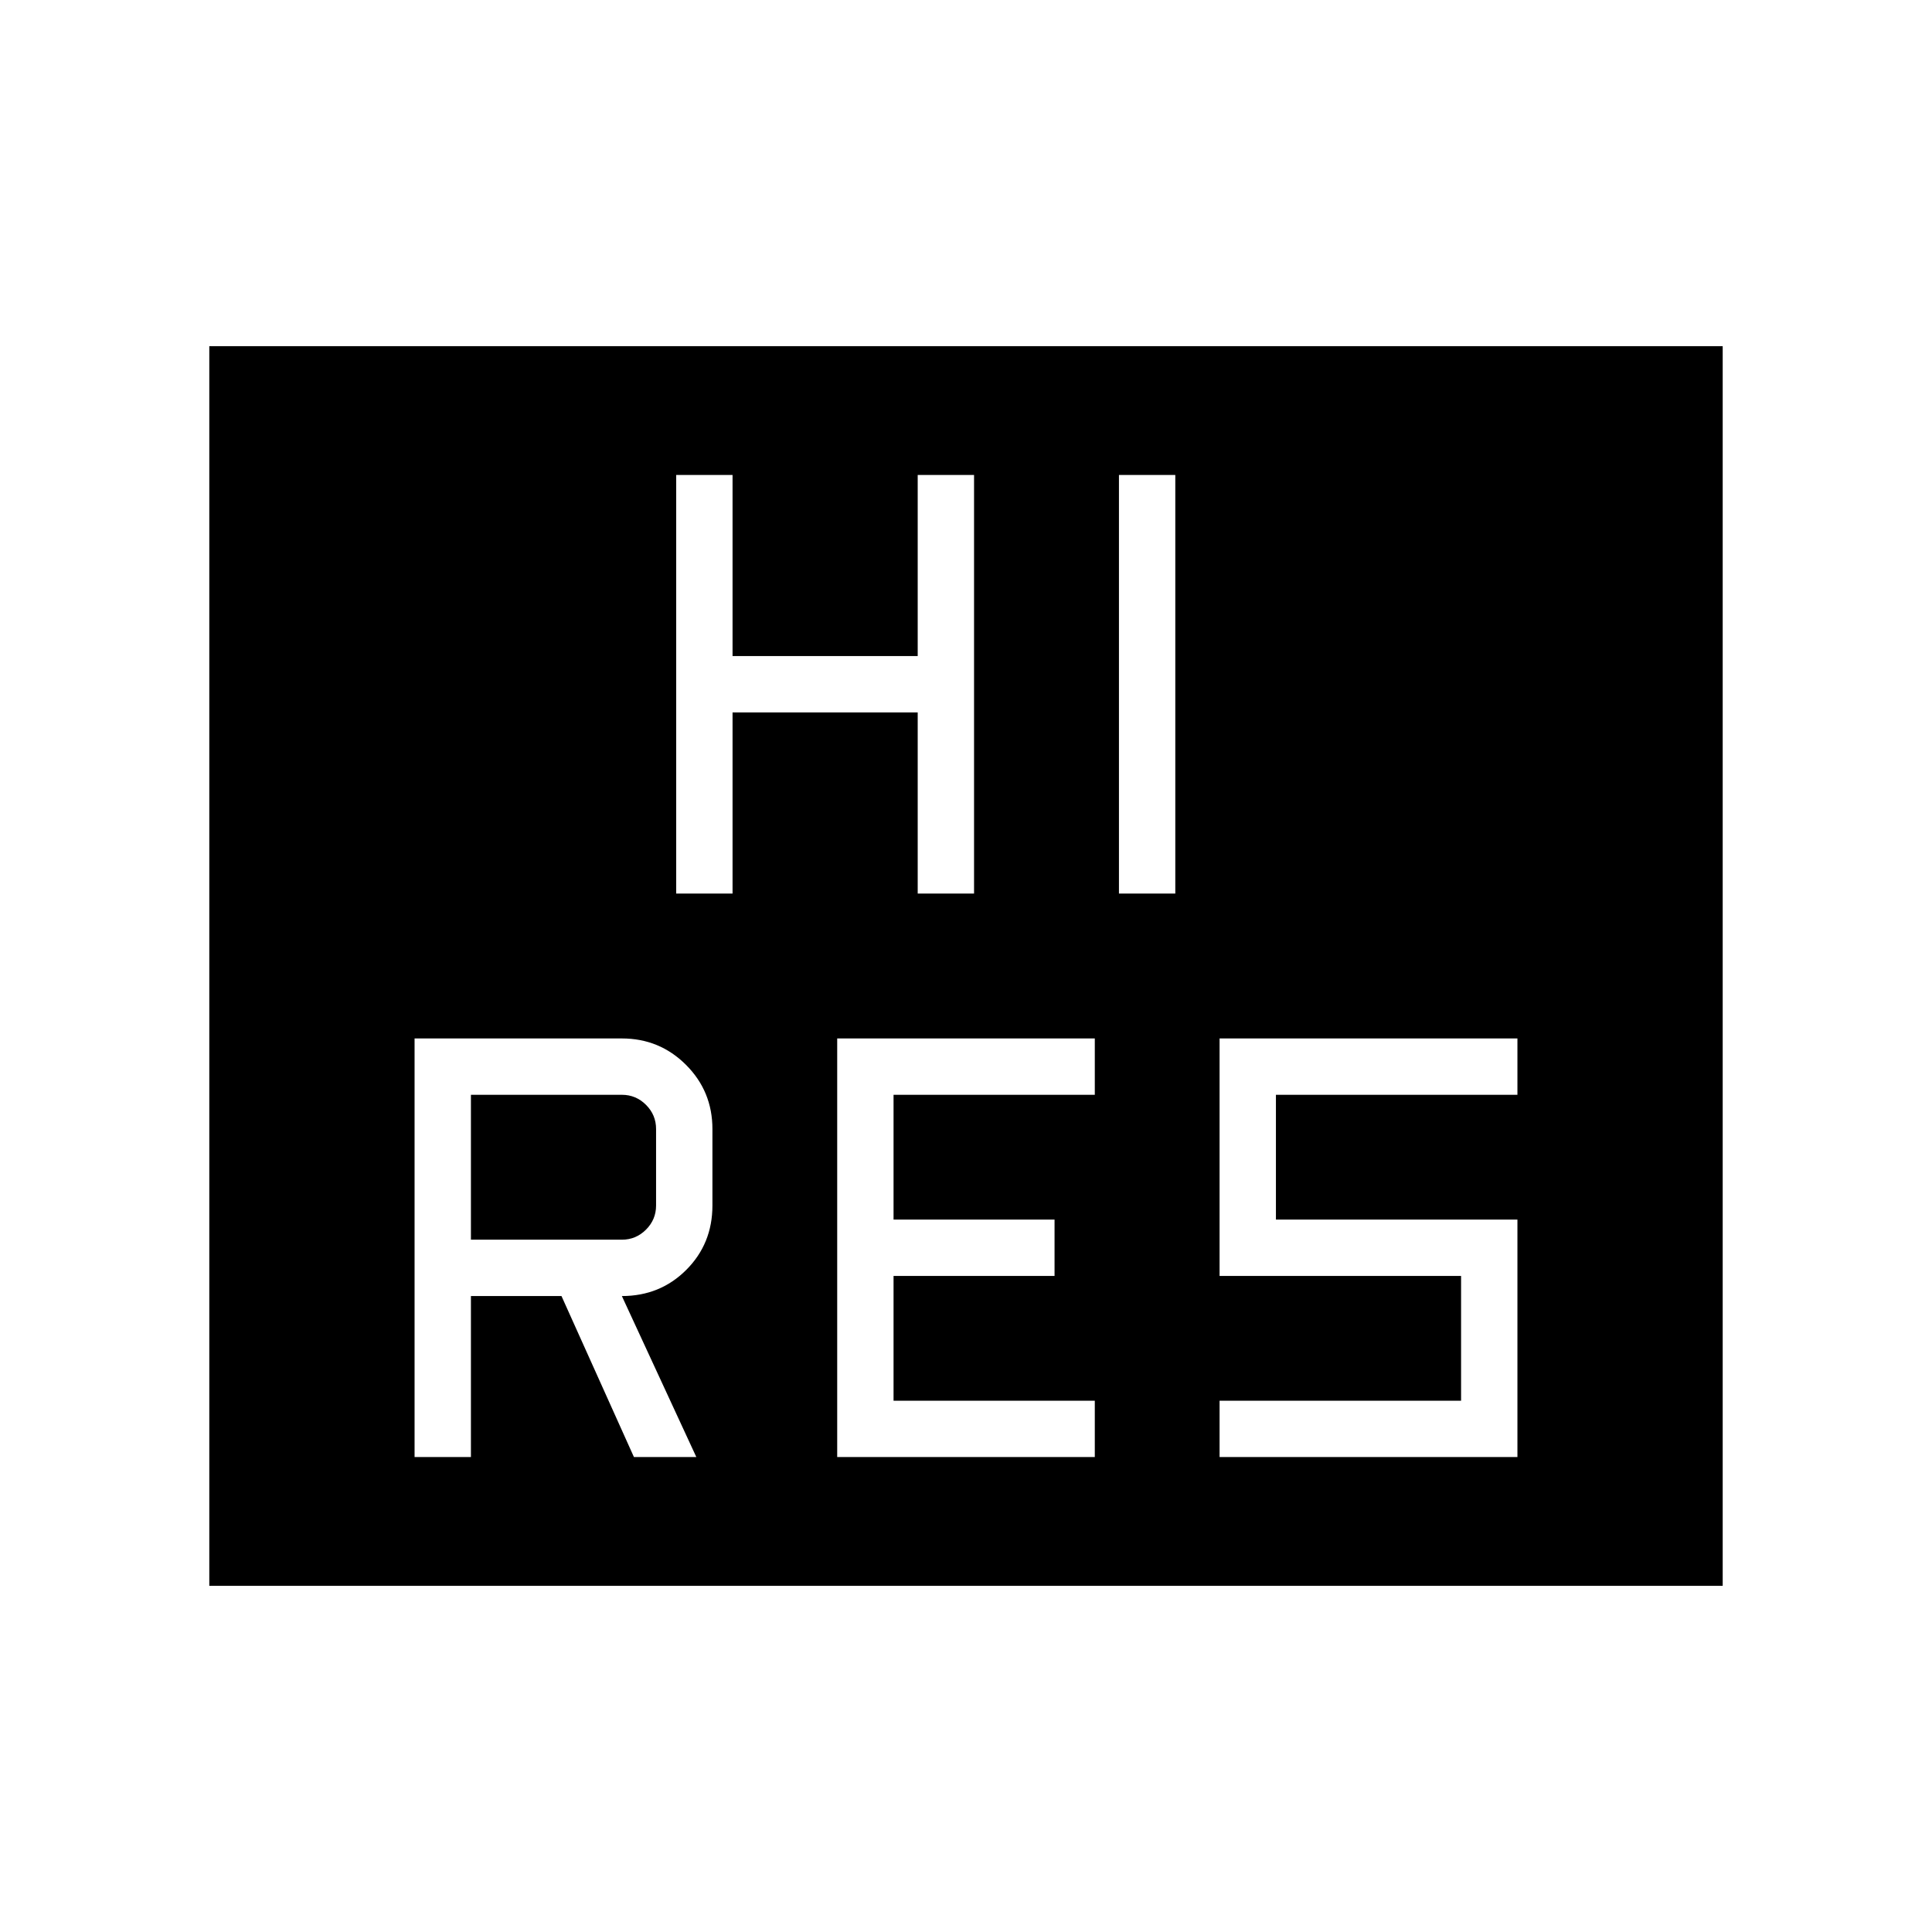 <svg xmlns="http://www.w3.org/2000/svg" height="24" viewBox="0 -960 960 960" width="24"><path d="M416-236h128v-28H444v-62h80v-28h-80v-62h100v-28H416v208Zm190 0h148v-118H634v-62h120v-28H606v118h120v62H606v28ZM336-516h28v-90h92v90h28v-208h-28v90h-92v-90h-28v208Zm220 0h28v-208h-28v208ZM104-172v-616h752v616H104Zm102-64h28v-80h45l36 80h31l-37-80q19 0 32-13t13-32v-38q0-18.75-13.125-31.875T309-444H206v208Zm28-108v-72h75q7 0 12 5t5 12v38q0 7-5 12t-12 5h-75Z"/></svg>